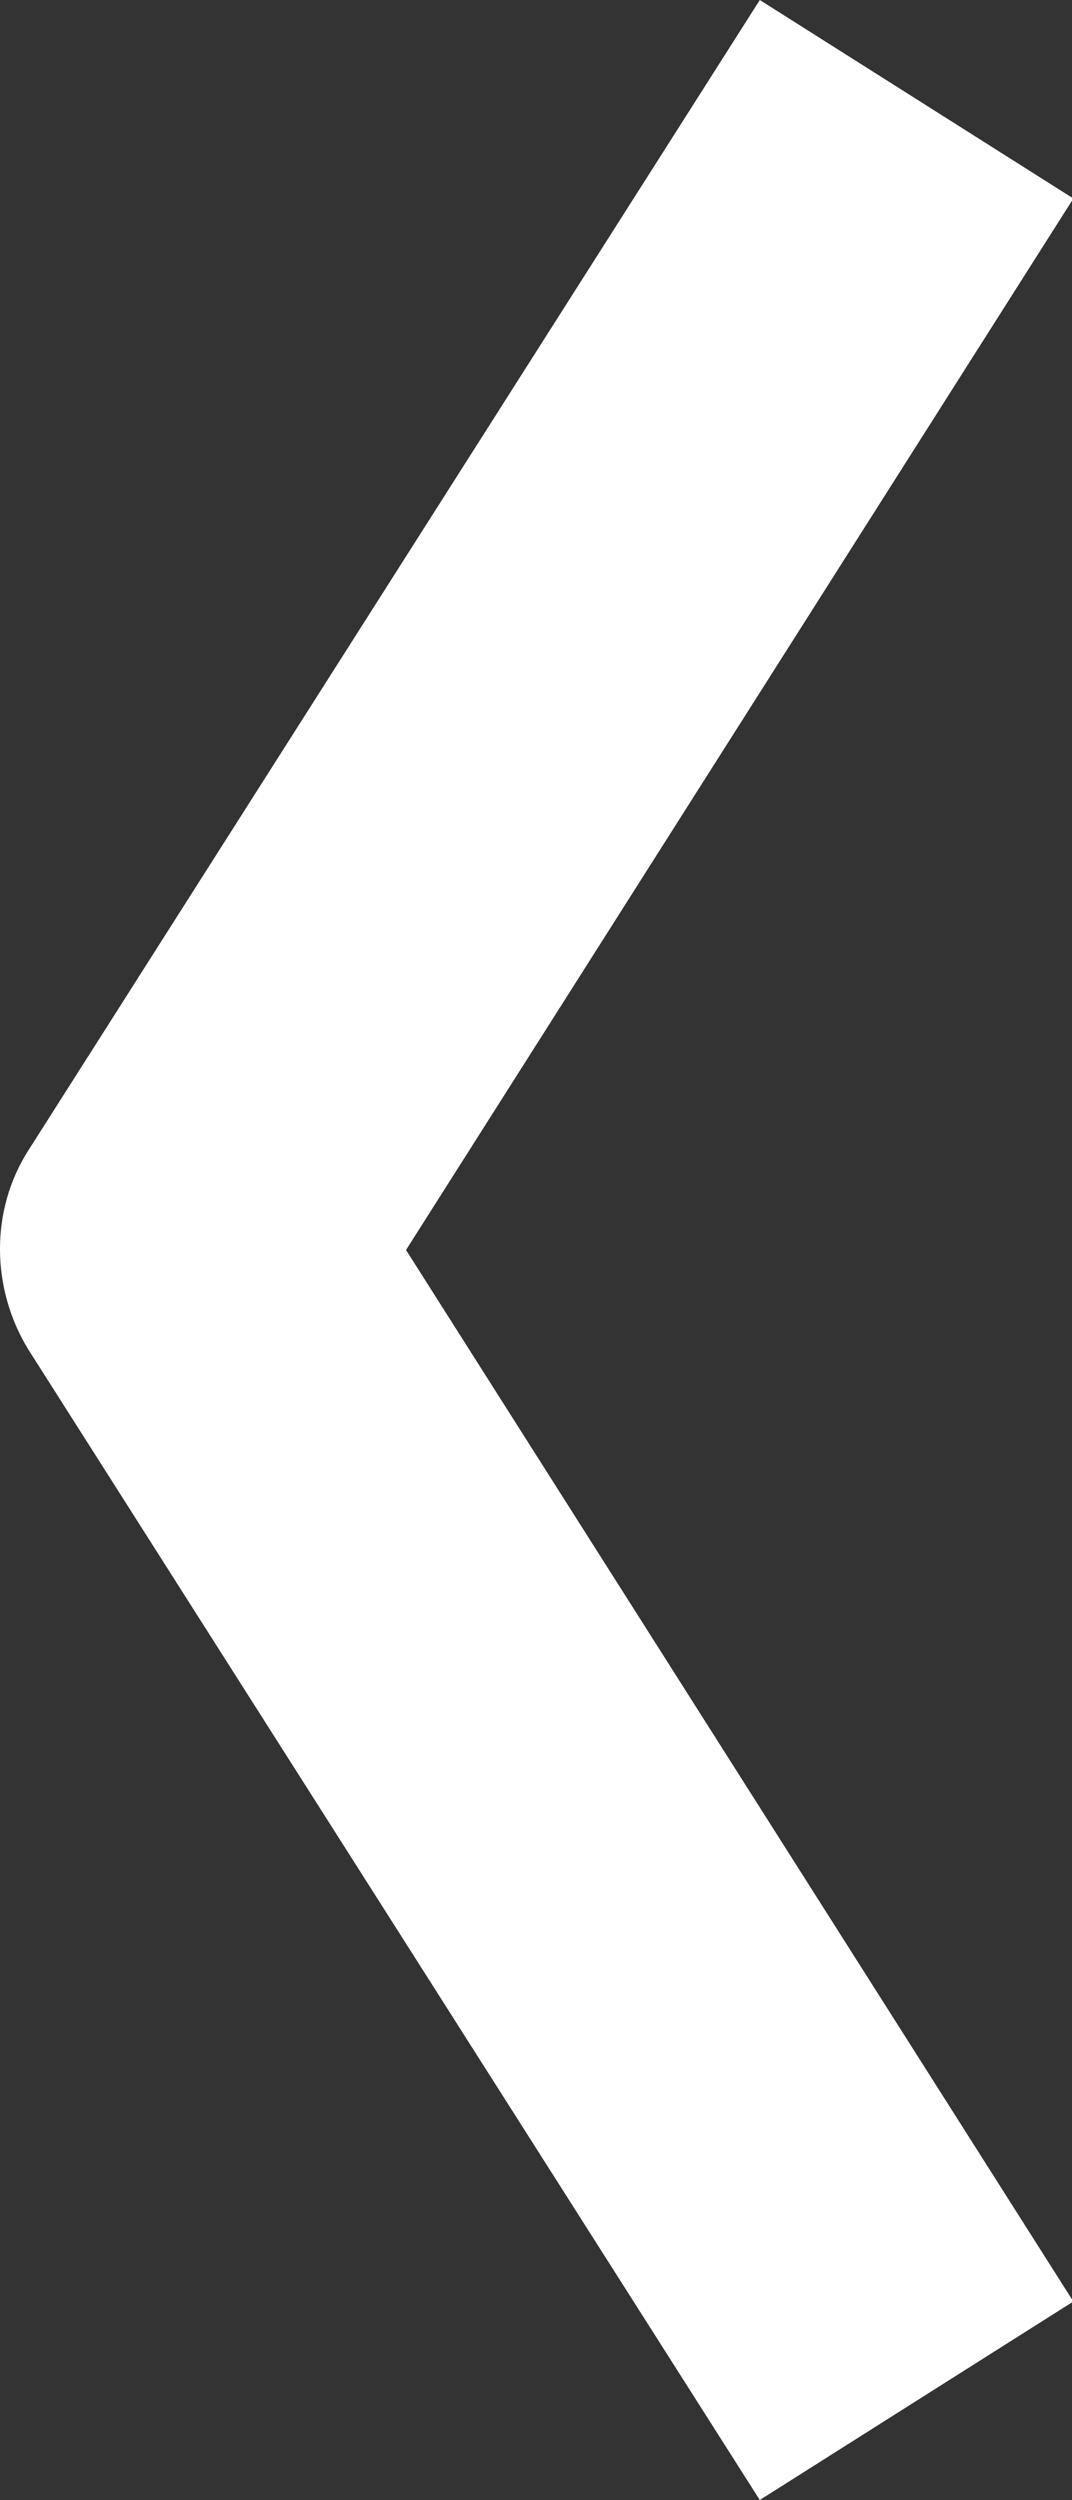 <?xml version="1.0" encoding="utf-8"?>
<!-- Generator: Adobe Illustrator 16.0.0, SVG Export Plug-In . SVG Version: 6.00 Build 0)  -->
<!DOCTYPE svg PUBLIC "-//W3C//DTD SVG 1.1//EN" "http://www.w3.org/Graphics/SVG/1.1/DTD/svg11.dtd">
<svg version="1.1" id="Ebene_1" xmlns="http://www.w3.org/2000/svg" xmlns:xlink="http://www.w3.org/1999/xlink" x="0px" y="0px"
	 width="40px" height="93.2px" viewBox="0 0 40 93.2" enable-background="new 0 0 40 93.2" xml:space="preserve">
<rect x="0" y="0" width="40" height="93.2" fill="#333333" stroke="none"/>
<g>
	<path fill="#FFFFFF" d="M28.351,0l11.7,7.4L15.15,46.6L40.05,85.8L28.35,93.2L1.05,50.299c-1.4-2.3-1.4-5.2,0-7.399L28.351,0z"/>
</g>
</svg>

